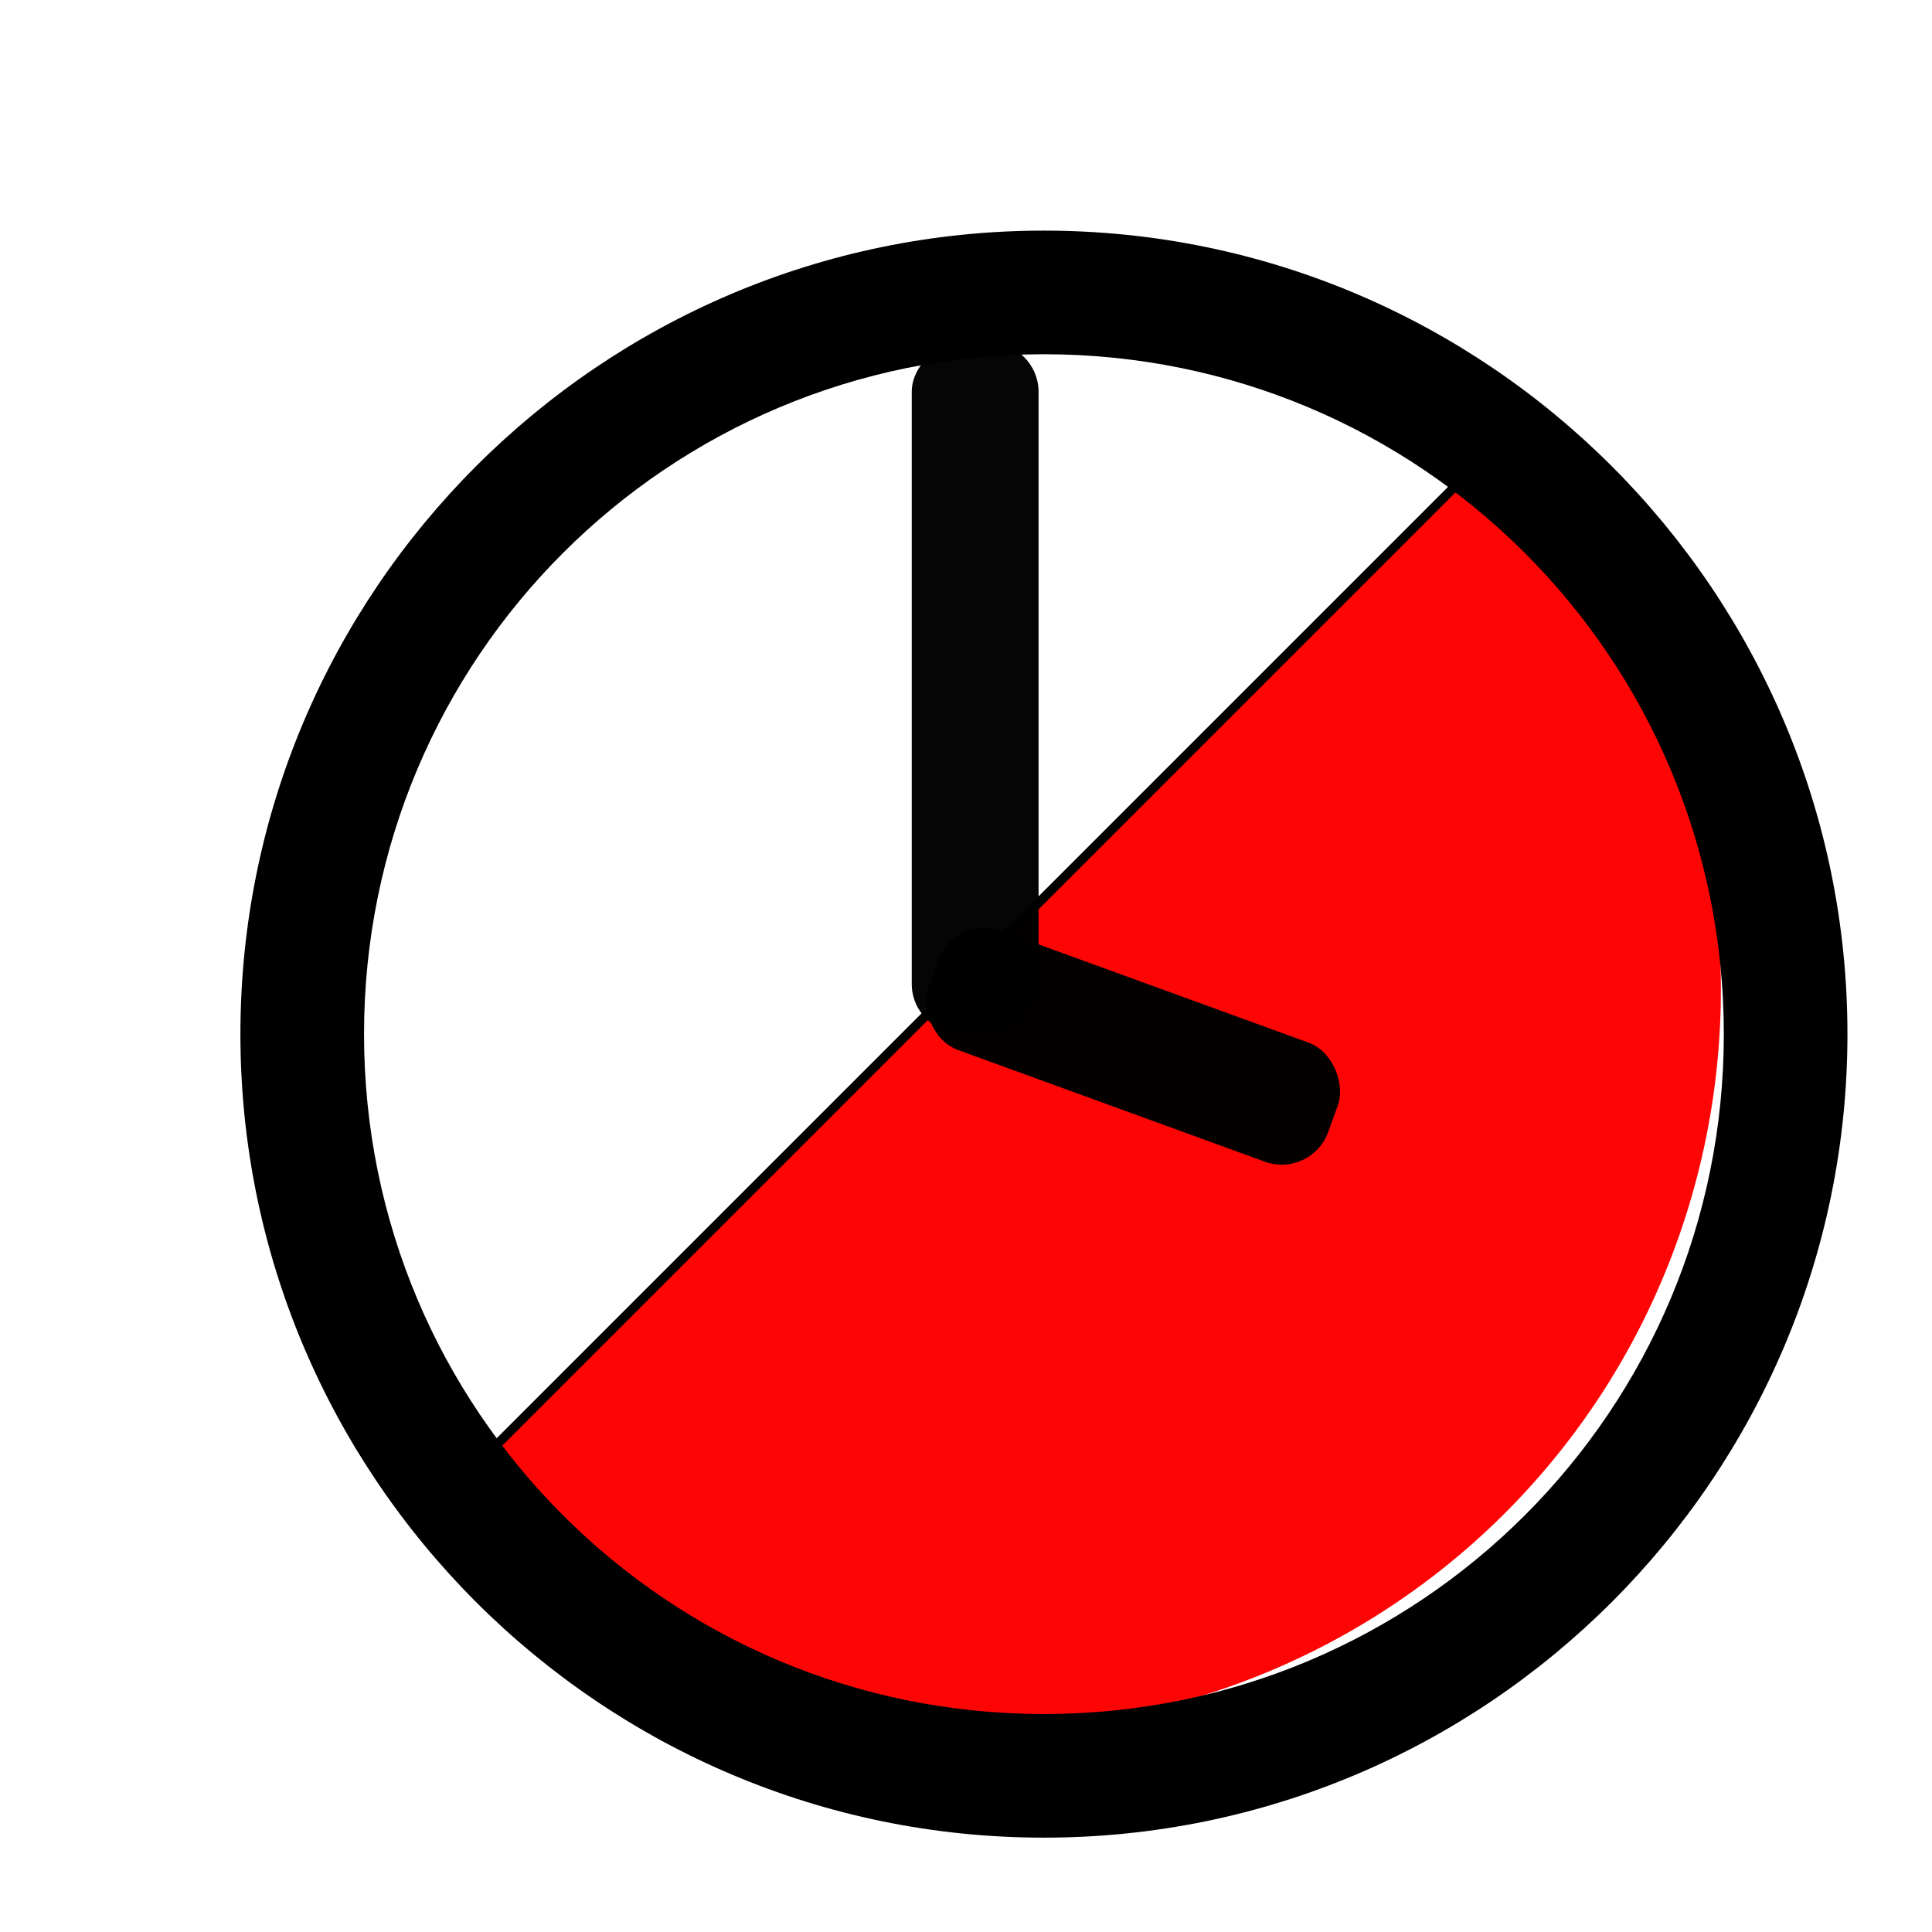 <?xml version="1.0" encoding="UTF-8" standalone="no"?>
<svg
   xmlns:dc="http://purl.org/dc/elements/1.1/"
   xmlns:cc="http://creativecommons.org/ns#"
   xmlns:rdf="http://www.w3.org/1999/02/22-rdf-syntax-ns#"
   xmlns:svg="http://www.w3.org/2000/svg"
   xmlns="http://www.w3.org/2000/svg"
   xmlns:sodipodi="http://sodipodi.sourceforge.net/DTD/sodipodi-0.dtd"
   xmlns:inkscape="http://www.inkscape.org/namespaces/inkscape"
   width="512"
   height="512"
   viewBox="0 0 512 512"
   id="svg2"
   version="1.1"
   sodipodi:docname="oclock.svg"
   inkscape:version="0.92.5 (2060ec1f9f, 2020-04-08)">
  <sodipodi:namedview
     pagecolor="#ffffff"
     bordercolor="#666666"
     borderopacity="1"
     objecttolerance="10"
     gridtolerance="10"
     guidetolerance="10"
     inkscape:pageopacity="0"
     inkscape:pageshadow="2"
     inkscape:window-width="1920"
     inkscape:window-height="1009"
     id="namedview4813"
     showgrid="false"
     inkscape:zoom="0.94509754"
     inkscape:cx="40.667666"
     inkscape:cy="106.21346"
     inkscape:window-x="-8"
     inkscape:window-y="-8"
     inkscape:window-maximized="1"
     inkscape:current-layer="svg2"
     fit-margin-top="0"
     fit-margin-left="0"
     fit-margin-right="0"
     fit-margin-bottom="0" />
  <title
     id="title4174">Special item</title>
  <defs
     id="defs4">
    <filter
       style="color-interpolation-filters:sRGB"
       inkscape:label="Drop Shadow"
       id="filter5570">
      <feFlood
         flood-opacity="0.498"
         flood-color="rgb(0,0,0)"
         result="flood"
         id="feFlood5560" />
      <feComposite
         in="flood"
         in2="SourceGraphic"
         operator="in"
         result="composite1"
         id="feComposite5562" />
      <feGaussianBlur
         in="composite1"
         stdDeviation="3.646"
         result="blur"
         id="feGaussianBlur5564" />
      <feOffset
         dx="4.9"
         dy="4.5"
         result="offset"
         id="feOffset5566" />
      <feComposite
         in="SourceGraphic"
         in2="offset"
         operator="over"
         result="composite2"
         id="feComposite5568" />
    </filter>
  </defs>
  <path
     style="opacity:0.98;fill:#fd0000;fill-opacity:1;stroke-width:47.245;stroke-miterlimit:4;stroke-dasharray:none;stroke-dashoffset:0"
     id="path4866"
     sodipodi:type="arc"
     sodipodi:cx="-1.5383232"
     sodipodi:cy="364.76306"
     sodipodi:rx="197.62912"
     sodipodi:ry="200.79626"
     sodipodi:start="0"
     sodipodi:end="3.1415927"
     sodipodi:open="true"
     d="m 196.091,364.763 a 197.629,200.796 0 0 1 -98.815,173.895 197.629,200.796 0 0 1 -197.629,-10e-6 197.629,200.796 0 0 1 -98.815,-173.895"
     transform="rotate(-45)" />
  <path
     id="path11062"
     d="m 62.4,397.6 c -28.671,0 -52,23.329 -52,52 0,28.671 23.329,52 52,52 28.671,0 52,-23.329 52,-52 0,-28.671 -23.329,-52 -52,-52 z m 0,8 c 24.348,0 44,19.652 44,44 0,24.348 -19.652,44 -44,44 -24.348,0 -44,-19.652 -44,-44 0,-24.348 19.652,-44 44,-44 z"
     style="color:#000000;font-style:normal;font-variant:normal;font-weight:normal;font-stretch:normal;font-size:medium;line-height:normal;font-family:sans-serif;text-indent:0;text-align:start;text-decoration:none;text-decoration-line:none;text-decoration-style:solid;text-decoration-color:#000000;letter-spacing:normal;word-spacing:normal;text-transform:none;writing-mode:lr-tb;direction:ltr;baseline-shift:baseline;text-anchor:start;white-space:normal;clip-rule:nonzero;display:inline;overflow:visible;visibility:visible;opacity:1;isolation:auto;mix-blend-mode:normal;color-interpolation:sRGB;color-interpolation-filters:linearRGB;solid-color:#000000;solid-opacity:1;fill:#000000;fill-opacity:1;fill-rule:nonzero;stroke:none;stroke-width:8;stroke-linecap:round;stroke-linejoin:round;stroke-miterlimit:4;stroke-dasharray:none;stroke-dashoffset:0;stroke-opacity:1;filter:url(#filter5570);color-rendering:auto;image-rendering:auto;shape-rendering:auto;text-rendering:auto;enable-background:accumulate"
     inkscape:connector-curvature="0"
     transform="matrix(4.095,0,0,4.095,1.058,-1585.483)" />
  <rect
     style="opacity:0.98;fill:#000000;fill-opacity:1;stroke-width:20.117;stroke-miterlimit:4;stroke-dasharray:none;stroke-dashoffset:0"
     id="rect4823"
     width="112.664"
     height="33.613"
     x="320.695"
     y="141.038"
     ry="13.072"
     transform="rotate(20)" />
  <path
     style="fill:none;stroke:#000000;stroke-width:2.429px;stroke-linecap:butt;stroke-linejoin:miter;stroke-opacity:1"
     d="M 402.18,112.309 C 120.587,393.902 120.587,393.902 120.587,393.902"
     id="path4835"
     inkscape:connector-curvature="0" />
  <rect
     style="opacity:0.98;fill:#000000;fill-opacity:1;stroke-width:25.639;stroke-miterlimit:4;stroke-dasharray:none;stroke-dashoffset:0"
     id="rect4823-8"
     width="183.001"
     height="33.613"
     x="-273.803"
     y="241.621"
     ry="13.072"
     transform="rotate(-90)" />
</svg>
